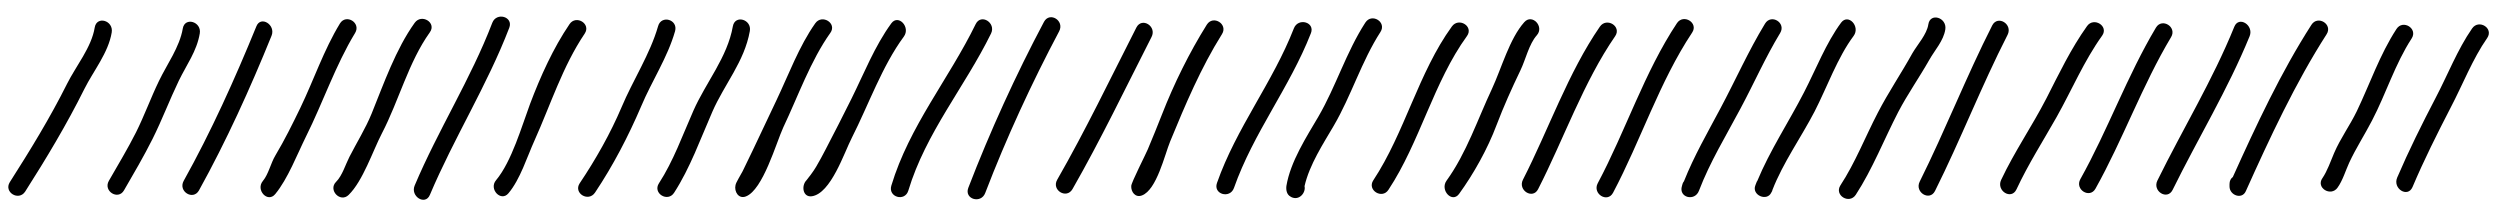 <?xml version="1.0" encoding="utf-8"?>
<!-- Generator: Adobe Illustrator 17.0.0, SVG Export Plug-In . SVG Version: 6.00 Build 0)  -->
<!DOCTYPE svg PUBLIC "-//W3C//DTD SVG 1.1//EN" "http://www.w3.org/Graphics/SVG/1.1/DTD/svg11.dtd">
<svg version="1.1" id="Layer_1" xmlns="http://www.w3.org/2000/svg" xmlns:xlink="http://www.w3.org/1999/xlink" x="0px" y="0px"
	 width="150.167px" height="12.833px" viewBox="0 0 150.167 12.833" enable-background="new 0 0 150.167 12.833"
	 xml:space="preserve">
<g>
	<path d="M5.69,1.65C5.5,2.84,4.56,3.97,4.03,5.03c-1.02,2.04-2.22,4-3.44,5.91c-0.38,0.6,0.53,1.16,0.92,0.57
		c1.27-1.99,2.5-4.04,3.56-6.17c0.54-1.08,1.44-2.17,1.64-3.39C6.83,1.23,5.81,0.93,5.69,1.65z"/>
	<path d="M10.98,1.71c-0.19,1.12-0.95,2.15-1.43,3.15C9.06,5.87,8.67,6.95,8.17,7.95c-0.5,0.99-1.08,1.95-1.63,2.91
		c-0.36,0.62,0.56,1.19,0.91,0.57c0.59-1.02,1.19-2.04,1.72-3.1c0.56-1.12,1.02-2.34,1.57-3.48C11.2,3.9,11.82,3.08,12,2.01
		C12.12,1.3,11.1,1,10.98,1.71z"/>
	<path d="M15.4,1.58c-1.3,3.18-2.71,6.31-4.37,9.29c-0.34,0.63,0.57,1.19,0.92,0.57c1.65-2.98,3.07-6.11,4.36-9.29
		C16.58,1.49,15.66,0.92,15.4,1.58z"/>
	<path d="M39.53,1.57c-0.48,1.68-1.52,3.26-2.19,4.86c-0.68,1.6-1.56,3.15-2.52,4.58c-0.39,0.59,0.52,1.15,0.92,0.56
		c1.09-1.63,2-3.38,2.78-5.2c0.63-1.5,1.58-2.92,2.03-4.5C40.74,1.17,39.72,0.88,39.53,1.57z"/>
	<path d="M44.02,1.58c-0.33,1.87-1.62,3.37-2.37,5.07c-0.65,1.47-1.2,3.02-2.07,4.36c-0.39,0.6,0.53,1.16,0.91,0.57
		c0.97-1.5,1.58-3.23,2.3-4.87c0.72-1.65,1.92-3,2.25-4.84C45.17,1.17,44.15,0.86,44.02,1.58z"/>
	<path d="M48.97,1.4C48,2.77,47.36,4.51,46.64,6.02l-1.43,3.02l-0.6,1.24c-0.16,0.31-0.4,0.67-0.43,0.84
		c-0.09,0.38,0.18,0.85,0.62,0.68c1.03-0.39,1.82-3.22,2.25-4.15c0.88-1.85,1.64-4.01,2.83-5.68C50.29,1.39,49.37,0.83,48.97,1.4z"
		/>
	<path d="M53.54,1.4c-0.99,1.35-1.65,3.03-2.4,4.54c-0.51,1.02-1.02,2.03-1.55,3.04c-0.18,0.35-0.37,0.7-0.57,1.04
		c-0.14,0.25-0.5,0.72-0.58,0.81c-0.32,0.33-0.22,1.03,0.32,0.96c1.15-0.16,1.95-2.63,2.41-3.52c1-1.97,1.82-4.31,3.12-6.07
		C54.71,1.63,53.96,0.83,53.54,1.4z"/>
	<path d="M58.61,1.44c-1.61,3.3-3.99,6.13-5.07,9.71c-0.21,0.69,0.81,0.99,1.02,0.3c1.05-3.48,3.4-6.24,4.97-9.44
		C59.84,1.37,58.93,0.8,58.61,1.44z"/>
	<path d="M62.71,1.31c-1.7,3.2-3.24,6.58-4.55,9.98c-0.25,0.68,0.77,0.97,1.02,0.3c1.27-3.31,2.79-6.6,4.44-9.71
		C63.96,1.24,63.05,0.68,62.71,1.31z"/>
	<path d="M68.26,1.65c-1.56,3.06-3.05,6.17-4.76,9.15c-0.35,0.62,0.56,1.18,0.92,0.56c1.7-2.97,3.19-6.08,4.75-9.14
		C69.5,1.58,68.59,1.01,68.26,1.65z"/>
	<path d="M72.49,1.48c-1.05,1.68-1.97,3.54-2.7,5.41c-0.27,0.7-0.56,1.39-0.85,2.09c-0.12,0.29-0.98,1.97-0.99,2.19
		c-0.02,0.35,0.24,0.72,0.64,0.57c0.89-0.33,1.37-2.45,1.7-3.25c0.91-2.21,1.85-4.43,3.11-6.44C73.78,1.45,72.87,0.88,72.49,1.48z"
		/>
	<path d="M77.72,1.7c-1.27,3.26-3.46,5.98-4.62,9.29c-0.24,0.68,0.78,0.97,1.02,0.3c1.16-3.3,3.35-6.04,4.62-9.29
		C79.01,1.33,77.98,1.04,77.72,1.7z"/>
	<path d="M82.01,1.36c-1.14,1.76-1.76,3.82-2.81,5.63c-0.72,1.23-1.69,2.72-1.93,4.18c-0.03,0.24,0.02,0.52,0.25,0.64l0.05,0.03
		c0.47,0.23,0.88-0.27,0.79-0.66c0.29-1.28,1.13-2.56,1.75-3.62c1.06-1.81,1.67-3.87,2.81-5.64C83.31,1.32,82.39,0.76,82.01,1.36z"
		/>
	<path d="M20.42,1.41C19.45,3,18.85,4.8,18.04,6.48c-0.47,0.97-0.95,1.94-1.5,2.86c-0.28,0.47-0.41,1.12-0.75,1.53
		c-0.45,0.54,0.29,1.34,0.74,0.79c0.75-0.9,1.33-2.41,1.85-3.46c1.02-2.04,1.77-4.28,2.95-6.22C21.7,1.37,20.79,0.81,20.42,1.41z"/>
	<path d="M24.91,1.37c-1.13,1.57-1.86,3.66-2.59,5.46c-0.37,0.9-0.89,1.73-1.33,2.59c-0.24,0.47-0.43,1.13-0.8,1.5
		c-0.5,0.49,0.25,1.28,0.75,0.79c0.86-0.84,1.45-2.64,2-3.7c1.02-1.96,1.6-4.28,2.88-6.07C26.24,1.36,25.32,0.8,24.91,1.37z"/>
	<path d="M29.57,1.37c-1.28,3.35-3.26,6.45-4.66,9.77c-0.28,0.65,0.63,1.23,0.91,0.57c1.44-3.41,3.45-6.6,4.77-10.04
		C30.85,1,29.82,0.71,29.57,1.37z"/>
	<path d="M34.21,1.45c-0.98,1.44-1.75,3.15-2.37,4.79c-0.5,1.34-1.1,3.45-2.04,4.58c-0.46,0.53,0.29,1.33,0.74,0.79
		c0.71-0.84,1.12-2.19,1.57-3.18c0.97-2.16,1.69-4.45,3.01-6.41C35.52,1.43,34.6,0.87,34.21,1.45z"/>
	<path d="M87.21,1.59c-2.01,2.77-2.83,6.38-4.72,9.24c-0.39,0.59,0.53,1.16,0.91,0.57c1.89-2.86,2.71-6.47,4.72-9.24
		C88.53,1.58,87.62,1.02,87.21,1.59z"/>
	<path d="M91.56,1.33c-0.89,1-1.36,2.75-1.94,4c-0.87,1.85-1.53,3.86-2.73,5.52c-0.41,0.57,0.33,1.37,0.75,0.8
		c0.88-1.21,1.72-2.72,2.25-4.13c0.43-1.13,0.92-2.22,1.44-3.3c0.31-0.64,0.51-1.57,0.98-2.1C92.78,1.6,92.03,0.8,91.56,1.33z"/>
	<path d="M96.1,1.6c-1.9,2.75-3.09,6.2-4.62,9.19c-0.33,0.64,0.59,1.21,0.91,0.57c1.53-2.99,2.73-6.44,4.63-9.19
		C97.42,1.58,96.5,1.02,96.1,1.6z"/>
	<path d="M100.73,1.39c-1.96,2.95-3.09,6.49-4.76,9.62c-0.33,0.63,0.58,1.2,0.92,0.57c1.66-3.13,2.79-6.67,4.75-9.62
		C102.04,1.37,101.12,0.81,100.73,1.39z"/>
	<path d="M106.02,1.42c-1,1.64-1.78,3.41-2.69,5.11c-0.77,1.45-1.57,2.83-2.18,4.36c-0.03,0.04-0.06,0.08-0.08,0.14l-0.04,0.14
		c-0.22,0.7,0.77,0.95,1.02,0.29c0.67-1.75,1.62-3.29,2.49-4.93c0.81-1.51,1.5-3.08,2.39-4.55C107.3,1.37,106.39,0.81,106.02,1.42z"
		/>
	<path d="M110.59,1.36c-0.9,1.21-1.53,2.84-2.23,4.19c-0.91,1.77-2.05,3.49-2.81,5.33l-0.02,0.02l-0.04,0.1l0,0l-0.05,0.13
		c-0.24,0.59,0.7,1,0.96,0.43l0.05-0.09l0.01-0.05c0.64-1.65,1.73-3.17,2.54-4.73c0.74-1.44,1.38-3.25,2.34-4.53
		C111.76,1.59,111.02,0.79,110.59,1.36z"/>
	<path d="M115.83,1.46c-0.09,0.61-0.66,1.22-0.96,1.74c-0.67,1.21-1.44,2.34-2.08,3.58c-0.74,1.42-1.36,3.01-2.24,4.35
		c-0.39,0.6,0.53,1.16,0.92,0.57c1-1.53,1.71-3.35,2.55-4.97c0.57-1.09,1.27-2.08,1.87-3.14c0.32-0.57,0.86-1.15,0.96-1.83
		C116.95,1.05,115.94,0.74,115.83,1.46z"/>
	<path d="M125.36,1.57c-0.97,1.36-1.68,2.85-2.44,4.34c-0.86,1.67-1.92,3.2-2.72,4.9c-0.3,0.65,0.61,1.22,0.92,0.57
		c0.71-1.52,1.6-2.91,2.42-4.36c0.92-1.64,1.64-3.36,2.73-4.88C126.68,1.56,125.76,1,125.36,1.57z"/>
	<path d="M129.5,1.66c-1.73,2.9-2.89,6.15-4.54,9.1c-0.35,0.63,0.57,1.19,0.91,0.57c1.65-2.95,2.81-6.21,4.54-9.1
		C130.78,1.62,129.86,1.05,129.5,1.66z"/>
	<path d="M138.84,1.49c-1.82,2.83-3.32,6.04-4.72,9.14c-0.12,0.09-0.2,0.23-0.2,0.43v0.14c0,0.53,0.75,0.81,0.98,0.28
		c1.43-3.18,2.98-6.51,4.85-9.42C140.14,1.46,139.22,0.89,138.84,1.49z"/>
	<path d="M119.67,1.52c-1.56,3.07-2.82,6.3-4.36,9.39c-0.32,0.64,0.6,1.2,0.92,0.56c1.54-3.08,2.79-6.31,4.36-9.38
		C120.91,1.45,120,0.89,119.67,1.52z"/>
	<path d="M134.21,1.6c-1.3,3.21-3.11,6.17-4.62,9.24c-0.32,0.64,0.59,1.21,0.91,0.57c1.51-3.07,3.32-6.03,4.63-9.24
		C135.39,1.51,134.48,0.94,134.21,1.6z"/>
	<path d="M143.95,1.74c-1,1.53-1.59,3.28-2.38,4.93c-0.42,0.87-0.99,1.64-1.37,2.53c-0.19,0.45-0.42,1.1-0.7,1.5
		c-0.41,0.58,0.51,1.14,0.91,0.57c0.31-0.43,0.48-1.02,0.7-1.5c0.41-0.88,0.93-1.68,1.37-2.53c0.85-1.63,1.38-3.39,2.38-4.93
		C145.25,1.71,144.33,1.15,143.95,1.74z"/>
	<path d="M148.49,1.71c-0.88,1.27-1.47,2.8-2.19,4.17c-0.82,1.57-1.61,3.16-2.31,4.79c-0.28,0.66,0.63,1.23,0.92,0.57
		c0.69-1.63,1.49-3.22,2.3-4.79c0.72-1.37,1.31-2.91,2.19-4.17C149.8,1.69,148.89,1.13,148.49,1.71z"/>
</g>
</svg>
